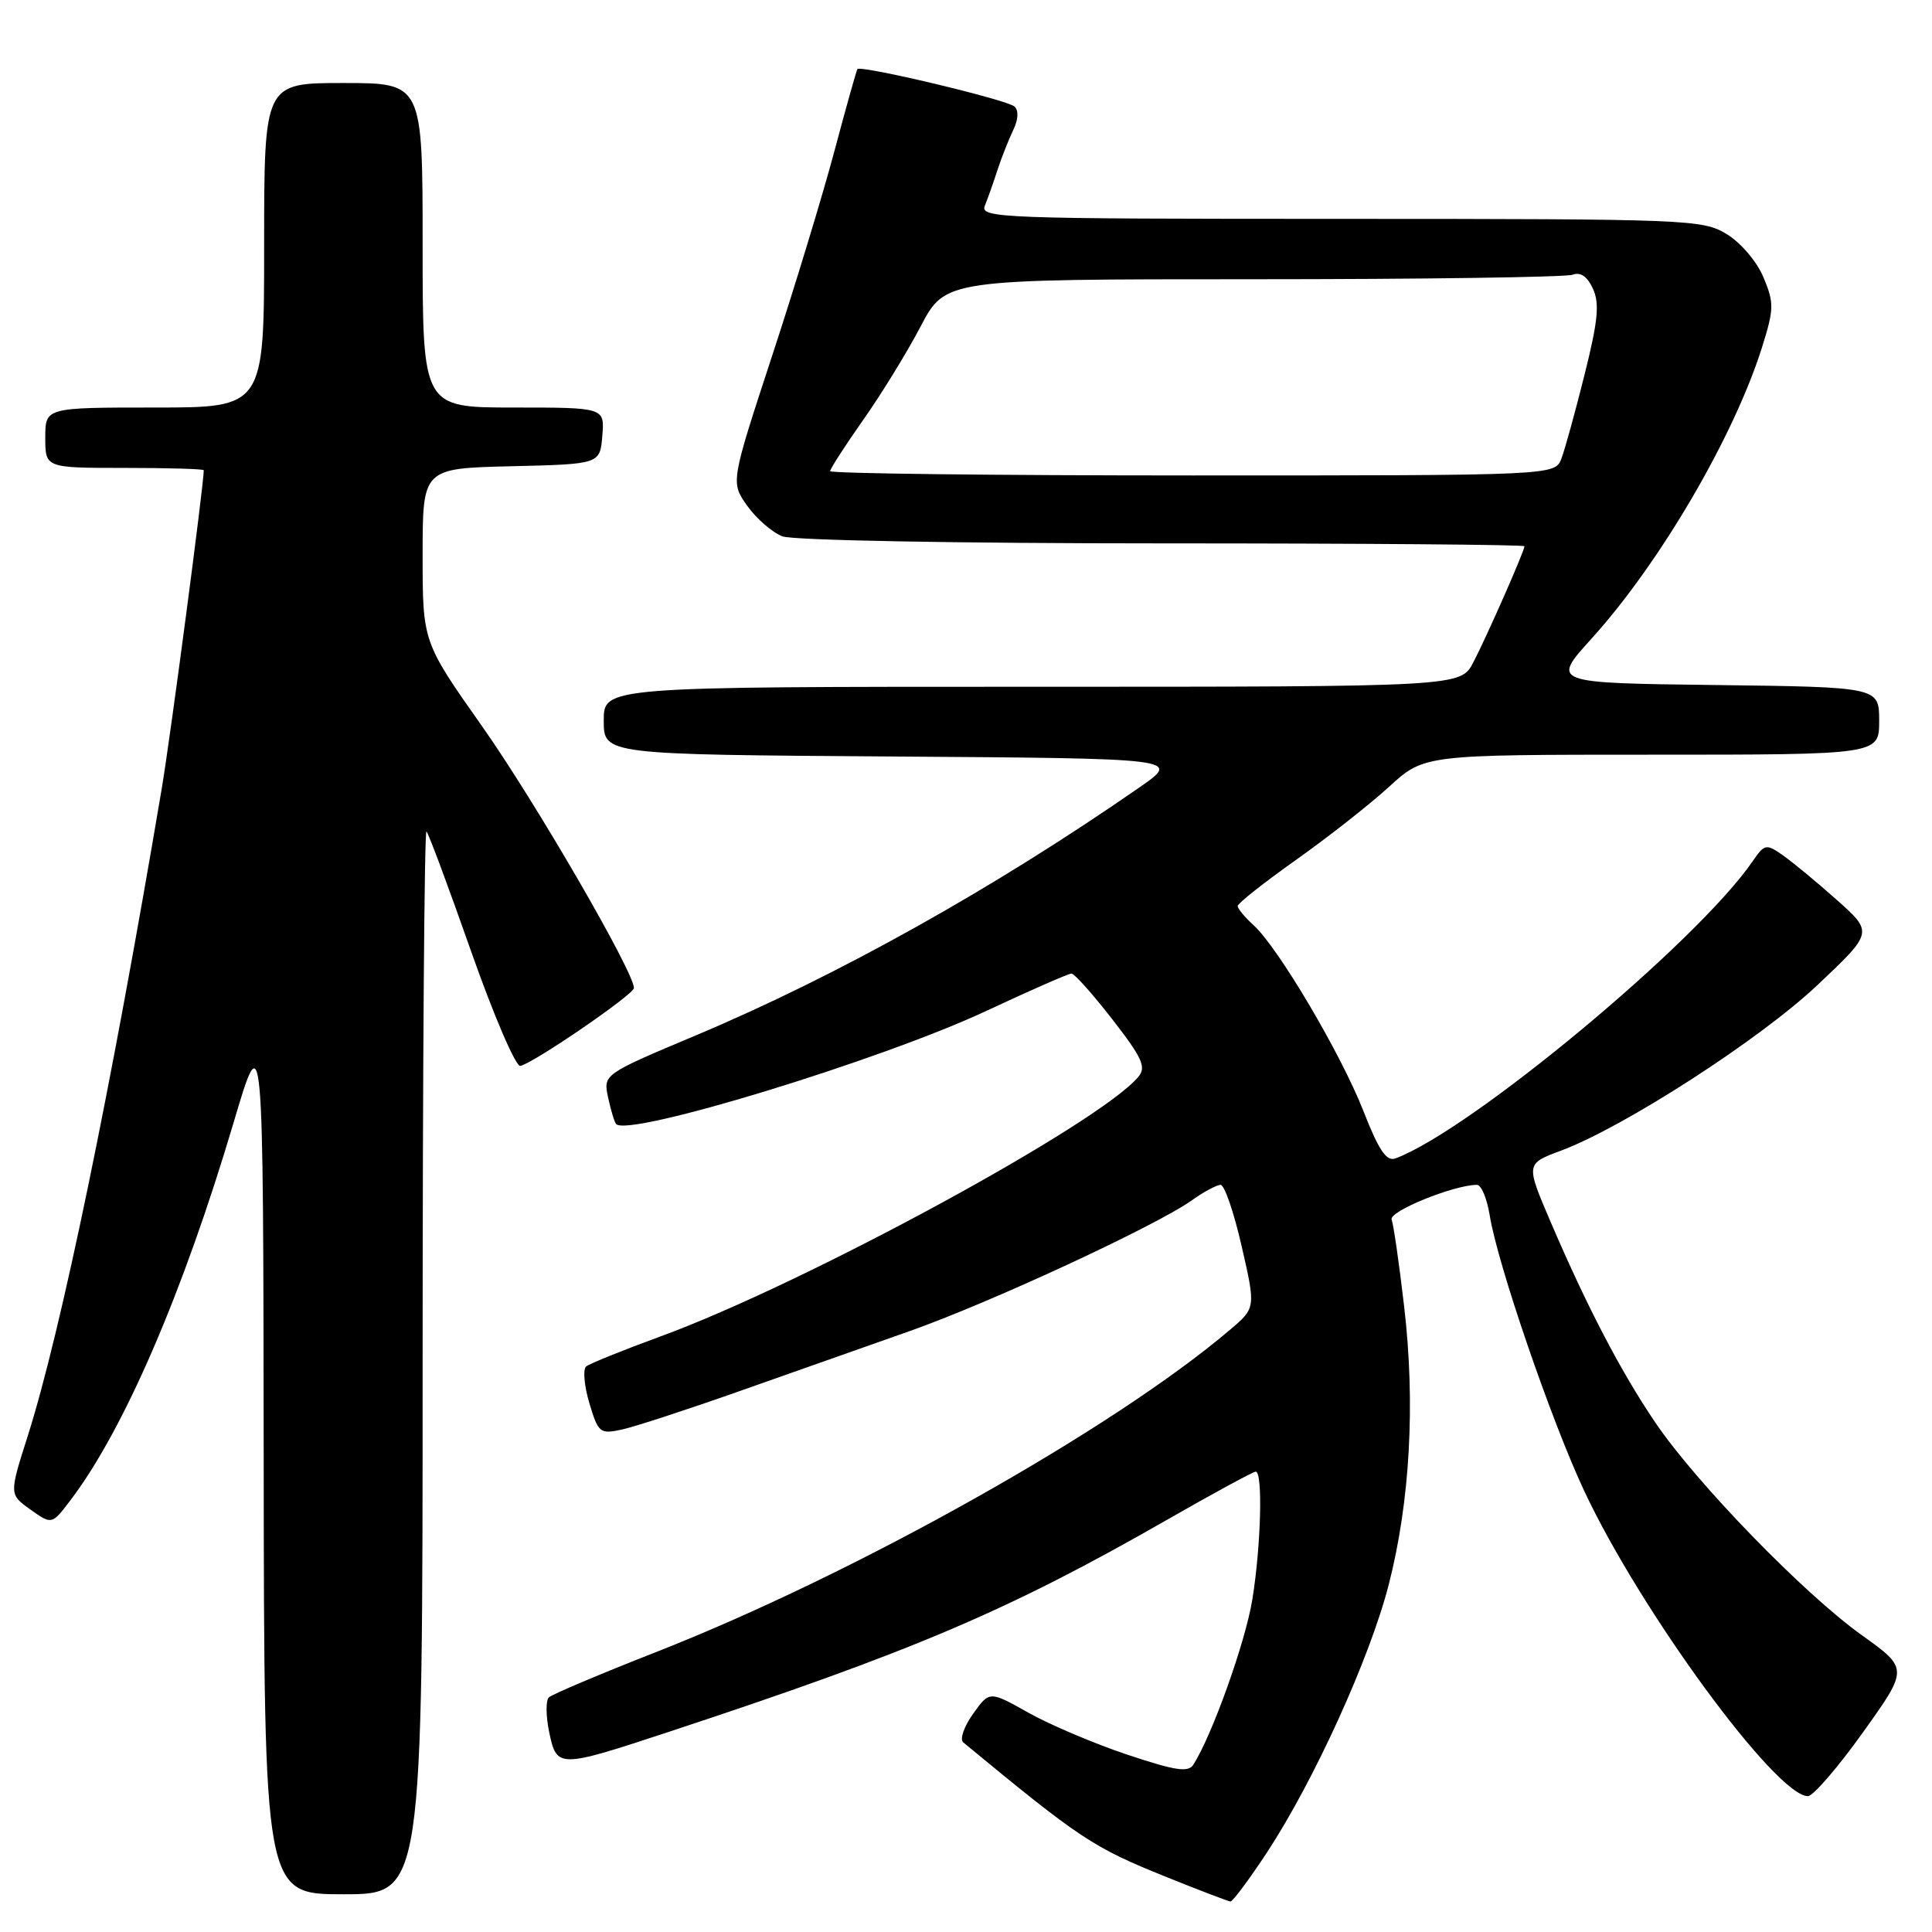<?xml version="1.0" encoding="UTF-8" standalone="no"?>
<!DOCTYPE svg PUBLIC "-//W3C//DTD SVG 1.1//EN" "http://www.w3.org/Graphics/SVG/1.1/DTD/svg11.dtd" >
<svg xmlns="http://www.w3.org/2000/svg" xmlns:xlink="http://www.w3.org/1999/xlink" version="1.1" viewBox="0 0 256 256">
 <g >
 <path fill="currentColor"
d=" M 167.88 245.46 C 174.13 235.94 181.53 219.67 184.02 209.95 C 186.84 198.94 187.56 185.98 186.06 173.14 C 185.40 167.46 184.65 162.26 184.40 161.60 C 183.99 160.52 192.65 157.00 195.71 157.00 C 196.28 157.00 197.03 158.81 197.39 161.01 C 198.41 167.43 205.54 188.22 209.91 197.54 C 217.37 213.47 235.35 238.00 239.56 238.00 C 240.24 238.00 243.53 234.20 246.85 229.55 C 252.89 221.10 252.89 221.10 246.70 216.67 C 239.03 211.19 224.78 196.52 219.34 188.50 C 214.77 181.75 210.28 173.15 205.44 161.85 C 202.17 154.21 202.17 154.21 206.83 152.47 C 215.19 149.35 233.22 137.71 240.83 130.52 C 248.22 123.54 248.22 123.54 243.36 119.22 C 240.69 116.84 237.46 114.18 236.20 113.30 C 234.02 111.79 233.81 111.83 232.25 114.10 C 224.94 124.78 194.93 149.75 184.92 153.49 C 183.72 153.94 182.72 152.48 180.66 147.22 C 177.67 139.60 169.35 125.53 166.10 122.59 C 164.94 121.54 164.00 120.40 164.00 120.05 C 164.00 119.70 167.47 116.96 171.70 113.96 C 175.94 110.96 181.50 106.59 184.06 104.25 C 188.71 100.00 188.71 100.00 218.85 100.00 C 249.00 100.00 249.00 100.00 249.00 95.52 C 249.00 91.04 249.00 91.04 227.28 90.77 C 205.56 90.50 205.56 90.50 210.88 84.63 C 219.94 74.63 229.77 57.82 233.49 45.98 C 235.07 40.93 235.09 40.14 233.67 36.75 C 232.80 34.67 230.67 32.16 228.81 31.03 C 225.61 29.08 223.88 29.01 177.64 29.00 C 132.46 29.00 129.83 28.90 130.50 27.25 C 130.89 26.29 131.65 24.15 132.18 22.50 C 132.72 20.85 133.66 18.48 134.26 17.23 C 134.93 15.84 135.00 14.63 134.43 14.12 C 133.44 13.21 114.01 8.59 113.61 9.16 C 113.48 9.35 112.11 14.22 110.57 20.00 C 109.03 25.78 105.31 38.02 102.29 47.21 C 96.81 63.92 96.81 63.92 99.02 67.03 C 100.24 68.74 102.34 70.56 103.68 71.07 C 105.07 71.60 126.91 72.00 154.07 72.00 C 180.43 72.00 202.00 72.17 202.00 72.38 C 202.00 73.00 197.04 84.27 195.23 87.75 C 193.55 91.00 193.55 91.00 136.77 91.00 C 80.00 91.00 80.00 91.00 80.00 95.49 C 80.00 99.98 80.00 99.98 118.25 100.24 C 156.50 100.50 156.50 100.50 151.00 104.32 C 131.78 117.67 110.93 129.32 92.21 137.19 C 79.92 142.36 79.92 142.36 80.58 145.43 C 80.94 147.12 81.42 148.70 81.64 148.94 C 83.27 150.71 116.83 140.45 130.76 133.92 C 136.55 131.21 141.59 129.00 141.98 129.00 C 142.36 129.00 144.80 131.73 147.40 135.08 C 151.35 140.16 151.91 141.40 150.85 142.67 C 145.72 148.86 106.59 170.11 87.50 177.09 C 82.55 178.90 78.13 180.69 77.67 181.06 C 77.22 181.44 77.41 183.63 78.09 185.92 C 79.28 189.88 79.49 190.05 82.42 189.42 C 84.11 189.05 91.12 186.76 98.00 184.33 C 104.88 181.90 115.00 178.33 120.50 176.39 C 131.12 172.65 153.19 162.43 157.95 159.03 C 159.52 157.91 161.23 157.00 161.74 157.00 C 162.25 157.00 163.51 160.67 164.53 165.15 C 166.40 173.31 166.40 173.31 162.95 176.23 C 147.45 189.40 113.41 208.51 87.00 218.88 C 79.58 221.79 73.15 224.51 72.73 224.91 C 72.30 225.31 72.33 227.41 72.78 229.57 C 73.78 234.30 74.01 234.30 88.50 229.52 C 120.95 218.82 133.56 213.45 154.64 201.38 C 160.77 197.87 166.06 195.00 166.39 195.00 C 167.35 195.00 167.09 204.87 165.94 211.95 C 165.03 217.57 160.62 229.92 158.13 233.82 C 157.46 234.89 155.75 234.63 149.40 232.51 C 145.05 231.06 139.16 228.56 136.30 226.96 C 131.11 224.04 131.11 224.04 128.93 227.10 C 127.73 228.78 127.15 230.48 127.63 230.87 C 143.13 243.67 144.82 244.79 154.45 248.67 C 158.88 250.46 162.74 251.93 163.04 251.96 C 163.33 251.98 165.51 249.06 167.88 245.46 Z  M 56.00 180.33 C 56.00 141.47 56.23 109.90 56.51 110.18 C 56.80 110.46 59.46 117.63 62.44 126.10 C 65.42 134.57 68.35 141.38 68.95 141.24 C 70.81 140.81 84.00 131.76 84.00 130.92 C 84.00 128.78 70.89 106.18 63.91 96.28 C 56.00 85.06 56.00 85.06 56.00 73.56 C 56.00 62.06 56.00 62.06 67.75 61.78 C 79.50 61.50 79.50 61.50 79.81 57.75 C 80.12 54.00 80.12 54.00 68.06 54.00 C 56.00 54.00 56.00 54.00 56.00 32.50 C 56.00 11.00 56.00 11.00 45.50 11.00 C 35.00 11.00 35.00 11.00 35.00 32.50 C 35.00 54.00 35.00 54.00 20.50 54.00 C 6.00 54.00 6.00 54.00 6.00 58.00 C 6.00 62.00 6.00 62.00 16.50 62.00 C 22.28 62.00 27.00 62.14 27.00 62.31 C 27.00 64.20 22.58 97.68 21.43 104.50 C 14.69 144.46 8.06 176.49 3.68 190.26 C 1.21 198.01 1.21 198.01 4.04 200.03 C 6.87 202.04 6.87 202.04 9.35 198.77 C 16.42 189.46 24.26 171.30 30.94 148.79 C 34.88 135.50 34.88 135.50 34.94 193.25 C 35.00 251.00 35.00 251.00 45.50 251.00 C 56.00 251.00 56.00 251.00 56.00 180.33 Z  M 110.00 62.43 C 110.00 62.12 111.96 59.08 114.35 55.68 C 116.75 52.28 120.19 46.69 121.99 43.25 C 125.28 37.00 125.28 37.00 166.06 37.00 C 188.49 37.00 207.54 36.73 208.39 36.40 C 209.43 36.01 210.33 36.64 211.08 38.27 C 211.97 40.23 211.74 42.54 209.97 49.61 C 208.75 54.50 207.37 59.51 206.90 60.75 C 206.05 63.00 206.05 63.00 158.02 63.00 C 131.61 63.00 110.00 62.74 110.00 62.43 Z "/>
</g>
</svg>